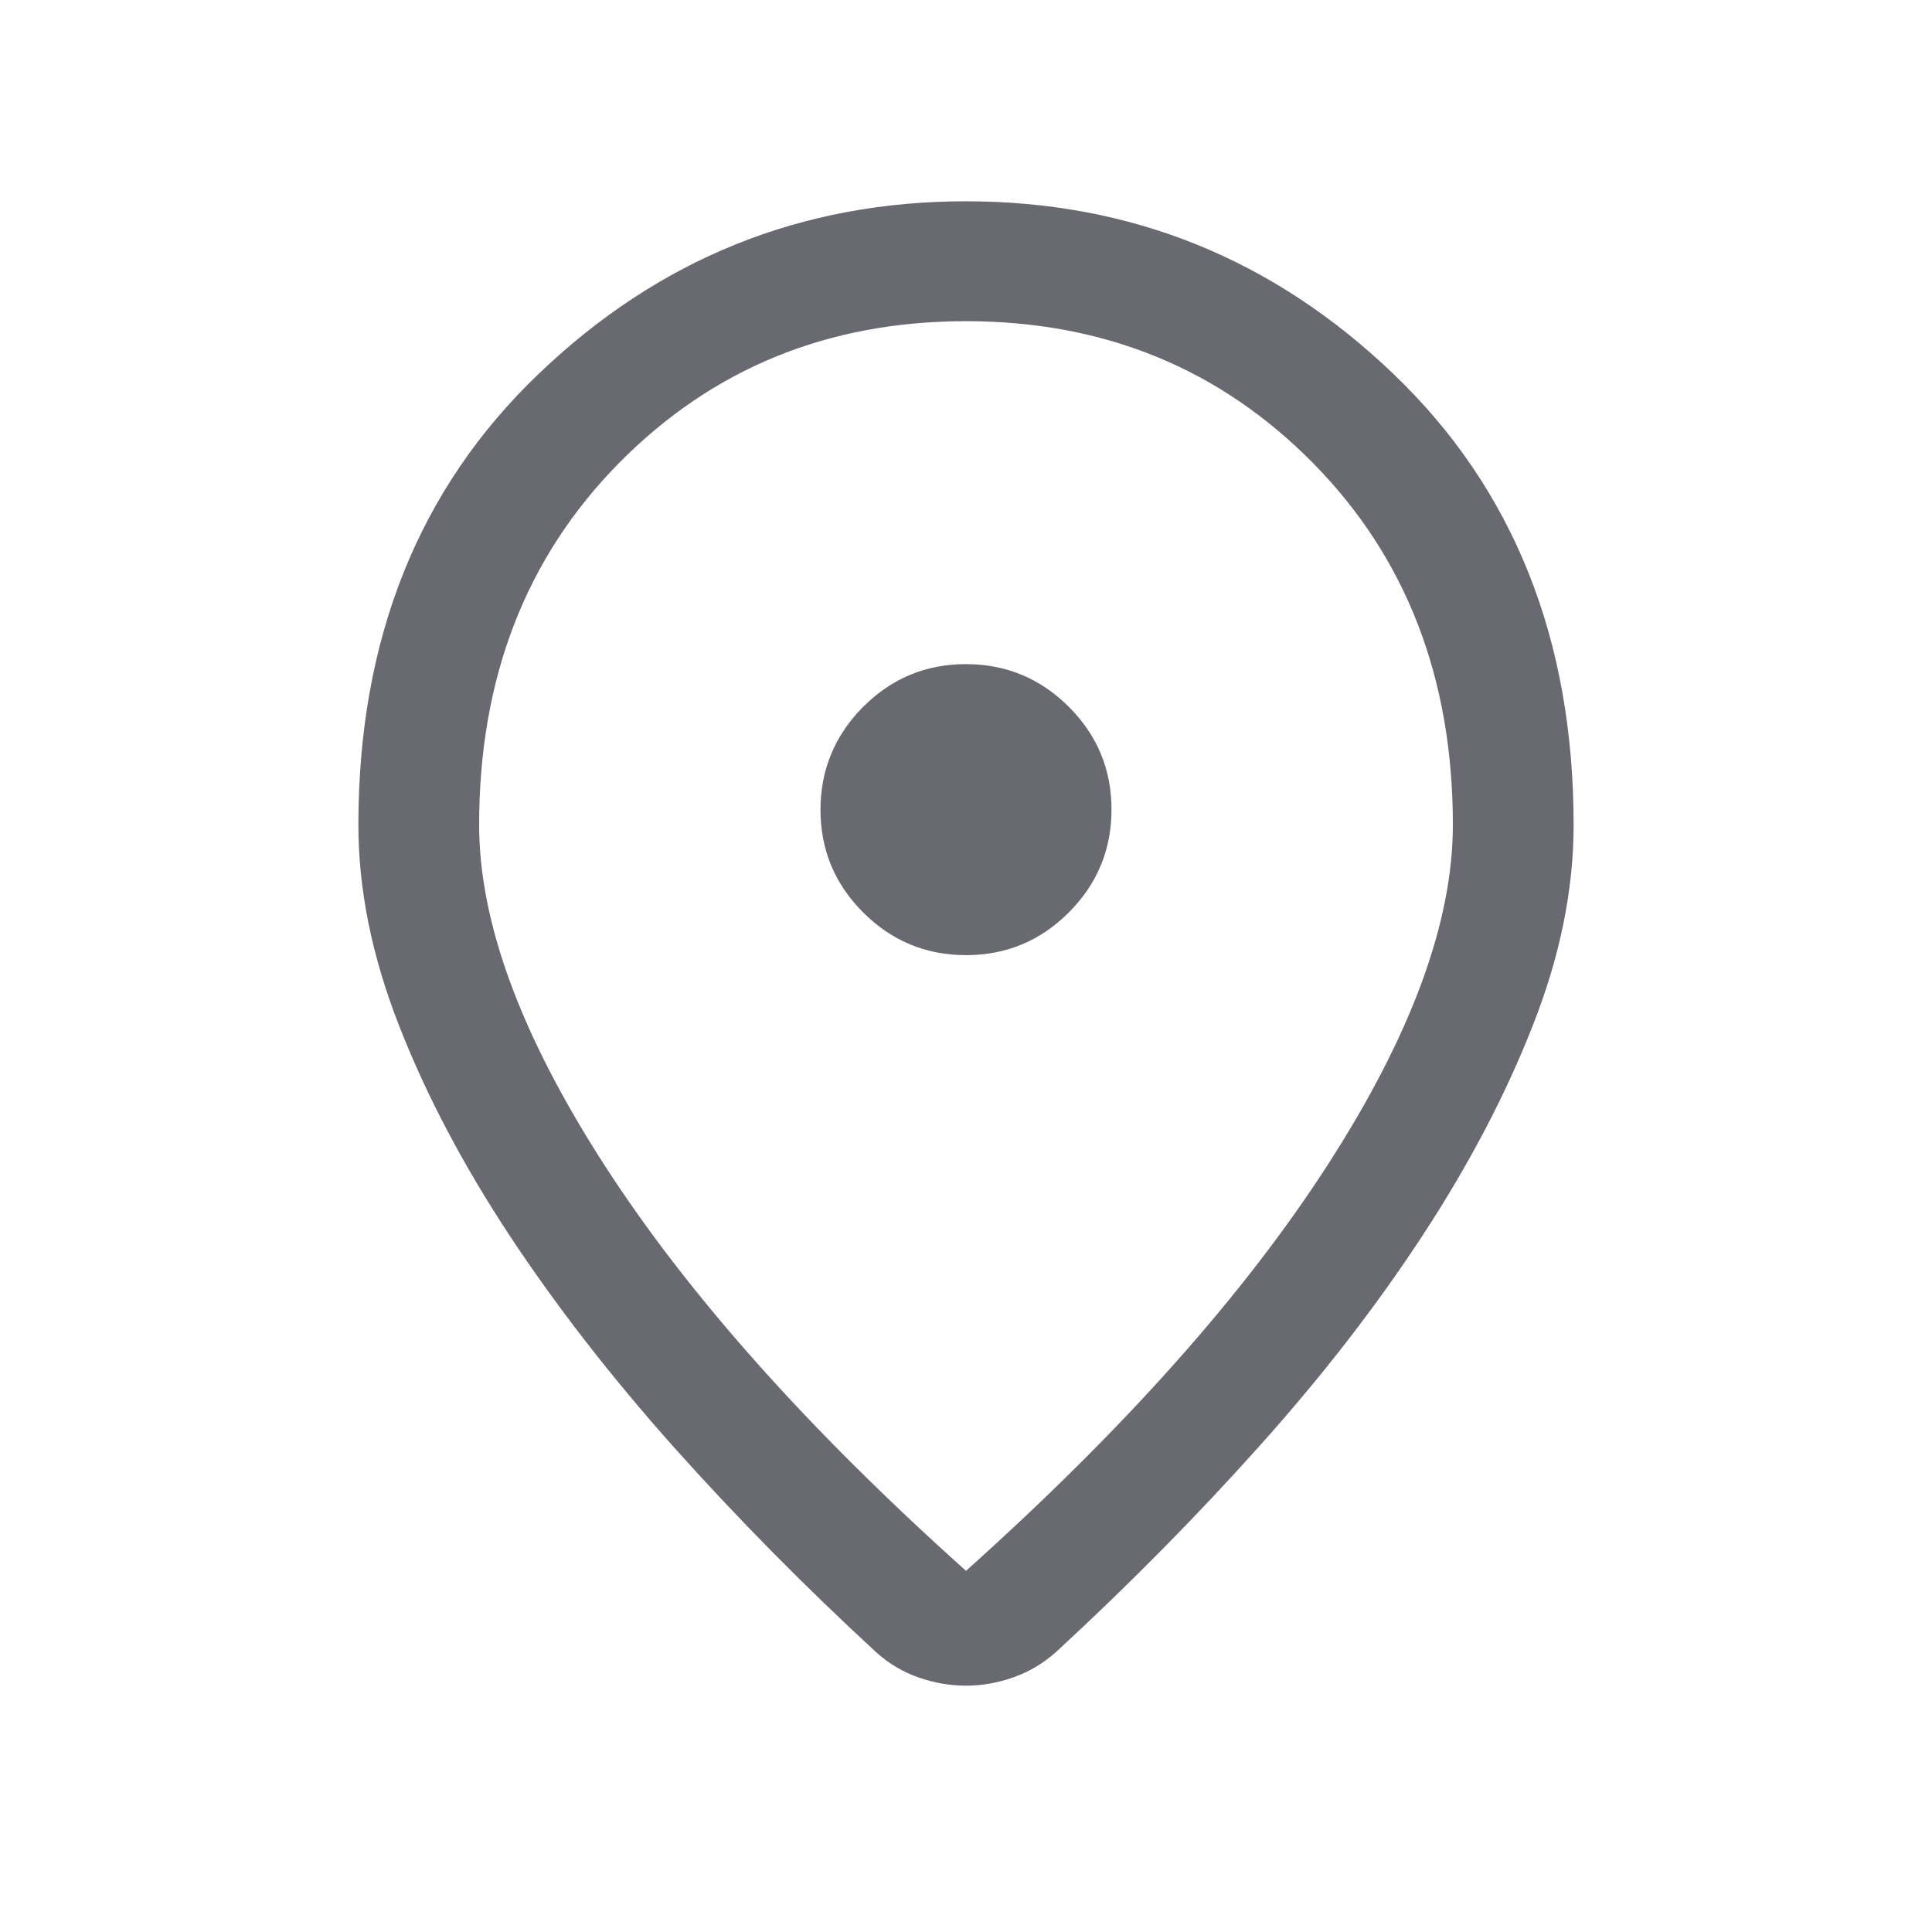<svg width="16" height="16" viewBox="0 0 16 16" fill="none" xmlns="http://www.w3.org/2000/svg">
<mask id="mask0_50_4499" style="mask-type:alpha" maskUnits="userSpaceOnUse" x="0" y="0" width="16" height="16">
<rect width="16" height="16" fill="#D9D9D9"/>
</mask>
<g mask="url(#mask0_50_4499)">
<path d="M8 13.009C9.304 11.841 10.302 10.722 10.994 9.649C11.686 8.577 12.032 7.638 12.032 6.832C12.032 5.617 11.646 4.618 10.874 3.835C10.101 3.052 9.144 2.66 8 2.66C6.856 2.66 5.899 3.052 5.126 3.835C4.354 4.618 3.968 5.617 3.968 6.832C3.968 7.638 4.314 8.577 5.006 9.649C5.698 10.722 6.696 11.841 8 13.009ZM8 13.96C7.87 13.96 7.74 13.938 7.61 13.893C7.48 13.848 7.363 13.779 7.258 13.685C6.659 13.133 6.1 12.566 5.578 11.982C5.057 11.397 4.604 10.813 4.219 10.23C3.834 9.646 3.529 9.067 3.305 8.494C3.08 7.92 2.968 7.366 2.968 6.832C2.968 5.294 3.466 4.048 4.461 3.096C5.456 2.143 6.636 1.667 8 1.667C9.364 1.667 10.544 2.143 11.539 3.096C12.534 4.048 13.032 5.294 13.032 6.832C13.032 7.366 12.92 7.919 12.695 8.49C12.471 9.062 12.168 9.64 11.785 10.226C11.402 10.812 10.95 11.396 10.428 11.978C9.907 12.56 9.347 13.127 8.749 13.678C8.645 13.772 8.527 13.843 8.396 13.89C8.264 13.937 8.132 13.96 8 13.96ZM8.001 7.91C8.333 7.91 8.616 7.792 8.852 7.556C9.087 7.32 9.205 7.036 9.205 6.704C9.205 6.372 9.087 6.089 8.851 5.853C8.615 5.618 8.331 5.5 7.999 5.5C7.667 5.5 7.384 5.618 7.148 5.854C6.913 6.091 6.795 6.375 6.795 6.706C6.795 7.038 6.913 7.322 7.149 7.557C7.385 7.793 7.669 7.91 8.001 7.91Z" fill="#696972"/>
</g>
</svg>
